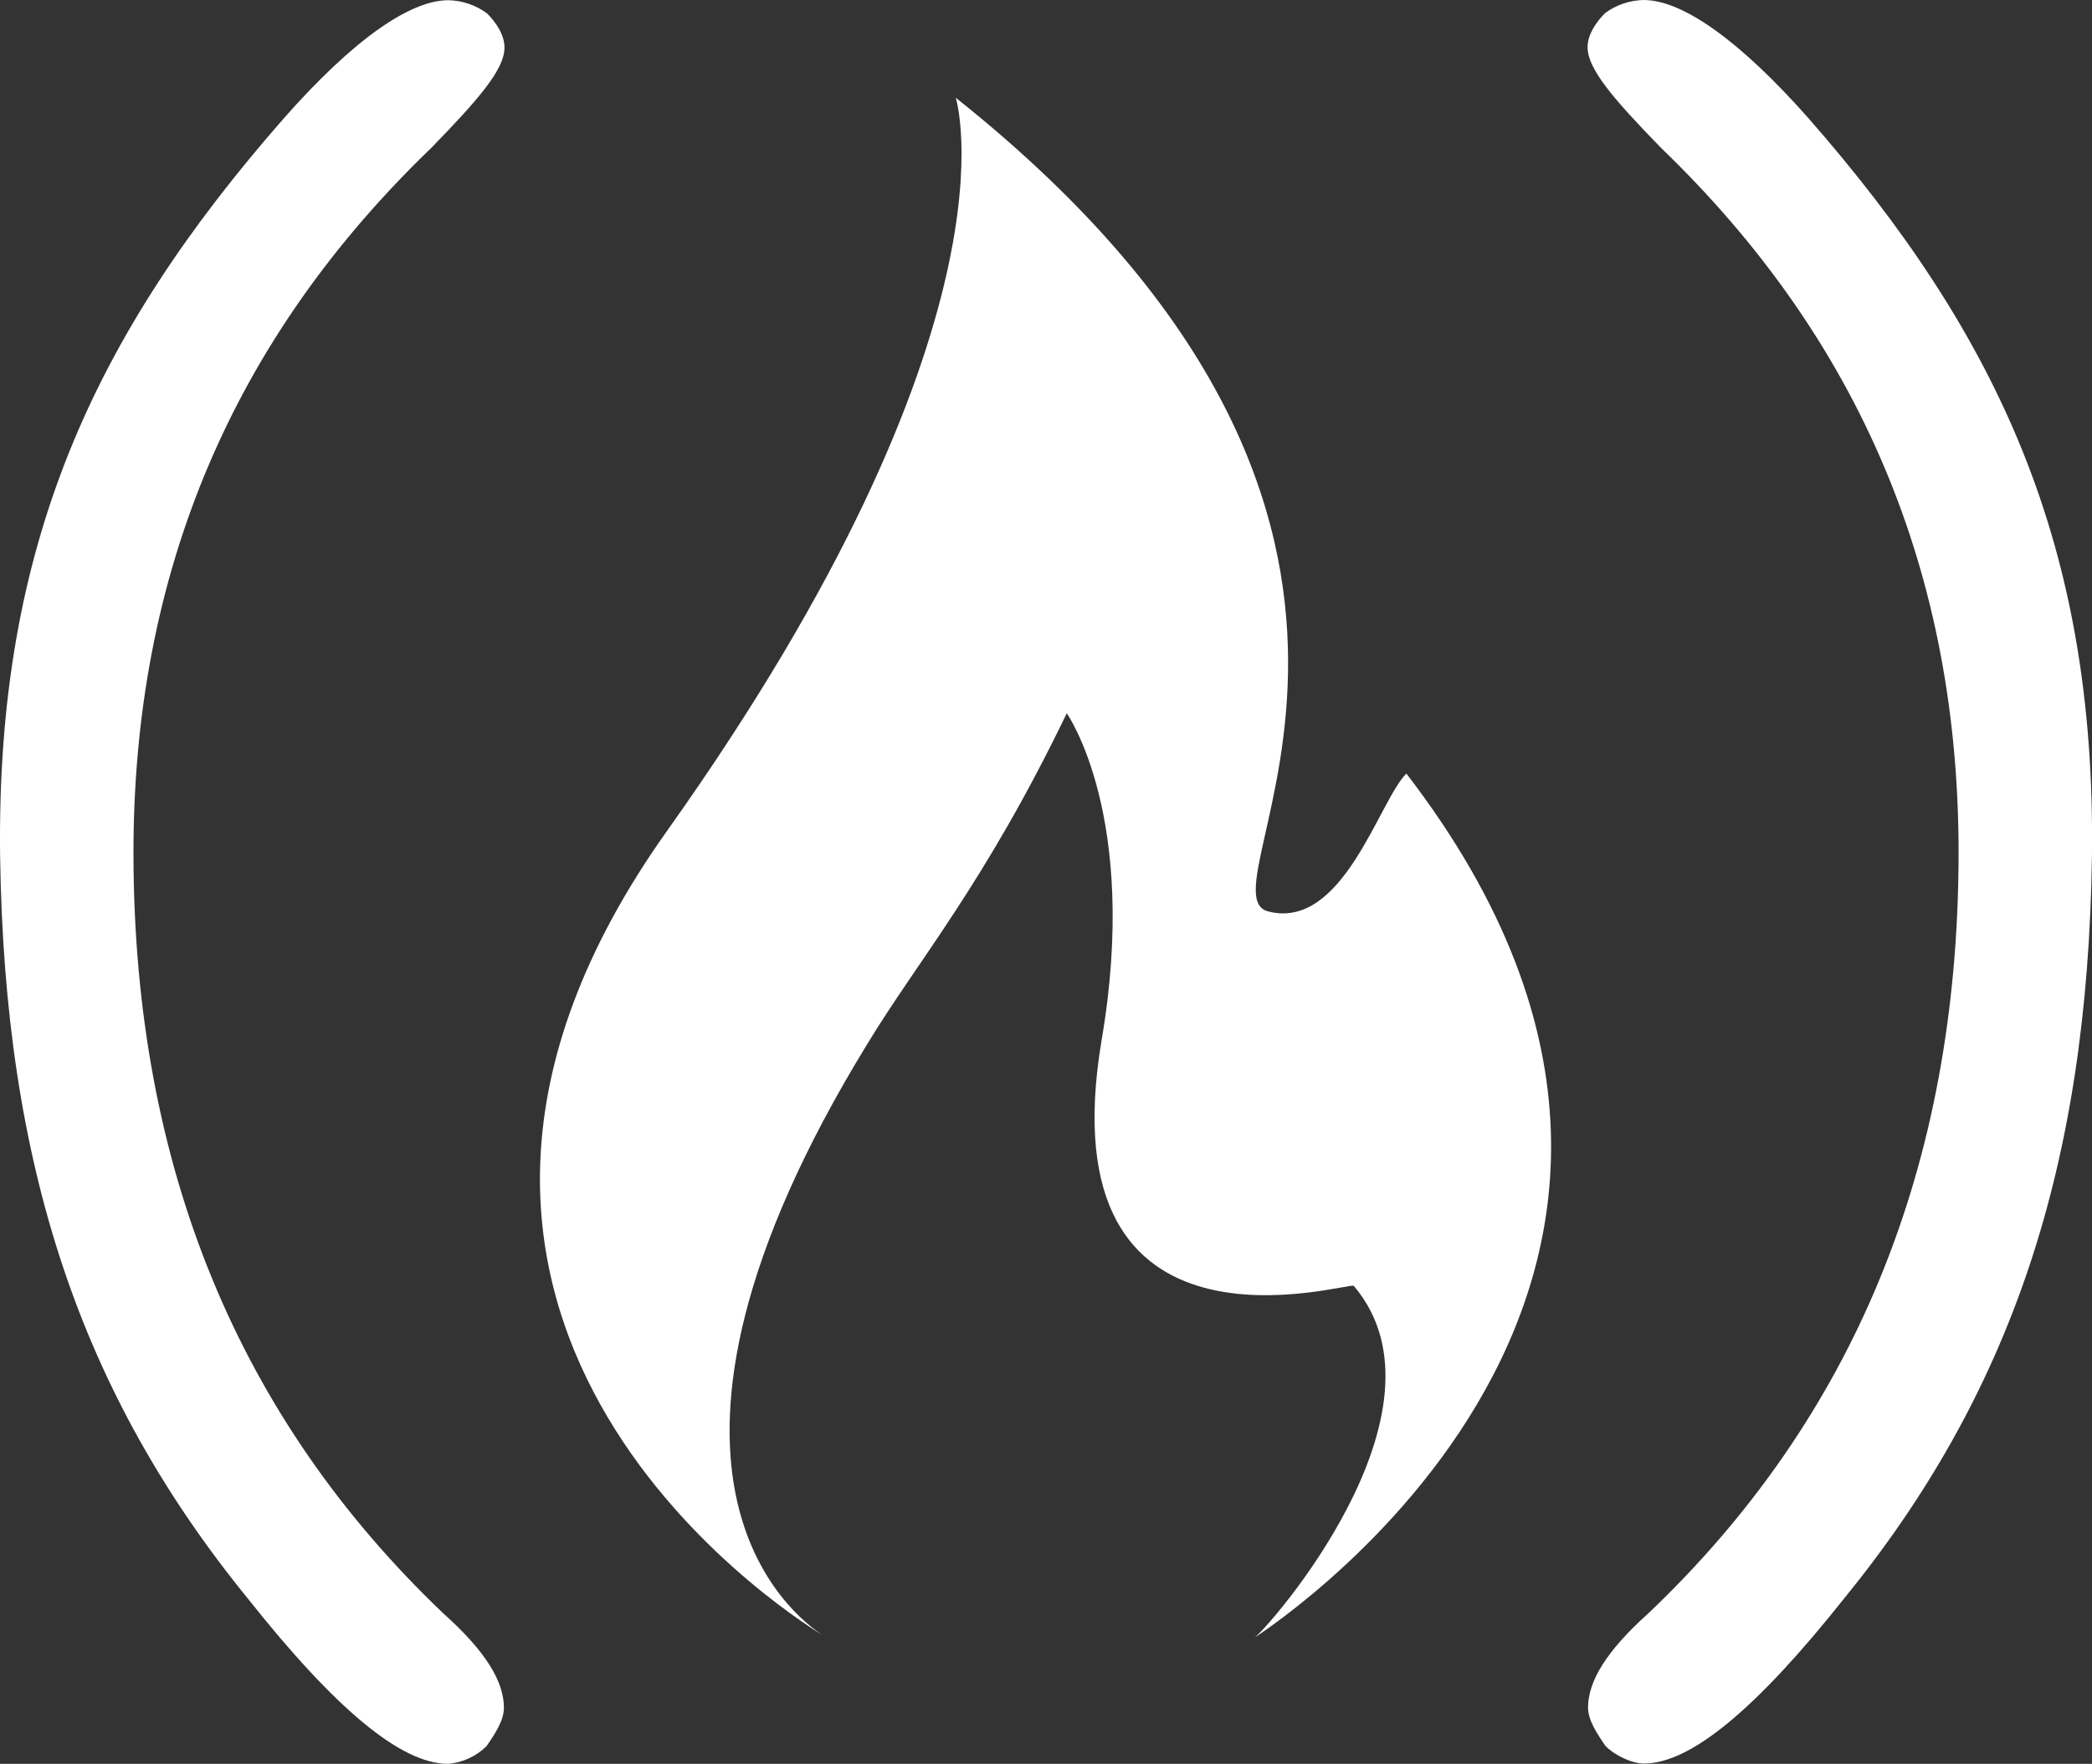 <?xml version="1.0" encoding="UTF-8" standalone="no"?>
<!-- Uploaded to: SVG Repo, www.svgrepo.com, Generator: SVG Repo Mixer Tools -->

<svg
   fill="#000000"
   width="40"
   height="33.725"
   viewBox="0 0 40 33.725"
   role="img"
   version="1.1"
   id="svg6"
   sodipodi:docname="freecodecamp.svg"
   inkscape:version="1.2.1 (9c6d41e410, 2022-07-14)"
   xmlns:inkscape="http://www.inkscape.org/namespaces/inkscape"
   xmlns:sodipodi="http://sodipodi.sourceforge.net/DTD/sodipodi-0.dtd"
   xmlns="http://www.w3.org/2000/svg"
   xmlns:svg="http://www.w3.org/2000/svg"
   xmlns:rdf="http://www.w3.org/1999/02/22-rdf-syntax-ns#"
   xmlns:cc="http://creativecommons.org/ns#"
   xmlns:dc="http://purl.org/dc/elements/1.1/">
  <rect x="0" y="0" width="40" height="33.725" fill="#333333" stroke="none"/>
  <defs
     id="defs10" />
  <sodipodi:namedview
     id="namedview8"
     pagecolor="#505050"
     bordercolor="#ffffff"
     borderopacity="1"
     inkscape:showpageshadow="0"
     inkscape:pageopacity="0"
     inkscape:pagecheckerboard="1"
     inkscape:deskcolor="#505050"
     showgrid="false"
     inkscape:zoom="8.37"
     inkscape:cx="11.409797"
     inkscape:cy="34.647551"
     inkscape:window-width="1904"
     inkscape:window-height="1001"
     inkscape:window-x="-8"
     inkscape:window-y="0"
     inkscape:window-maximized="0"
     inkscape:current-layer="svg6" />
  <title
     id="title2">freeCodeCamp icon</title>
  <path
     d="m 31.427,0 c -0.266,0.006 -0.523,0.093 -0.737,0.25 -0.167,0.167 -0.335,0.408 -0.335,0.652 0,0.417 0.492,0.987 1.402,1.923 3.796,3.654 5.704,8.131 5.692,13.529 -0.015,5.973 -2.021,10.771 -5.925,14.487 -0.821,0.735 -1.158,1.312 -1.16,1.806 0,0.242 0.167,0.494 0.333,0.735 0.158,0.167 0.494,0.337 0.735,0.337 0.904,0 2.167,-1.067 3.819,-3.144 3.212,-3.937 4.667,-8.287 4.748,-14.217 C 40.073,10.429 38.212,6.408 34.575,2.256 33.262,0.773 32.173,0.002 31.427,0 Z M 8.575,0.004 c -0.746,0 -1.837,0.771 -3.146,2.256 C 1.788,6.412 -0.073,10.433 0.002,16.365 0.086,22.294 1.538,26.642 4.752,30.581 c 1.648,2.077 2.912,3.146 3.817,3.144 0.276,-0.024 0.535,-0.143 0.733,-0.337 0.167,-0.242 0.333,-0.494 0.333,-0.735 0,-0.494 -0.337,-1.071 -1.158,-1.804 -3.902,-3.719 -5.91,-8.515 -5.925,-14.49 -0.013,-5.398 1.896,-9.875 5.692,-13.529 0.91,-0.935 1.404,-1.504 1.402,-1.923 0,-0.244 -0.167,-0.485 -0.335,-0.652 C 9.096,0.097 8.839,0.01 8.573,0.004 Z m 9.7,1.865 c 0,0 1.365,4.335 -5.519,14.015 -6.575,9.235 2.177,14.896 2.983,15.387 -0.585,-0.375 -4.169,-3.125 0.837,-11.298 0.971,-1.604 2.242,-3.062 3.821,-6.335 0,0 1.396,1.971 0.667,6.246 -1.09,6.46 4.731,4.612 4.821,4.702 2.033,2.396 -1.683,6.604 -1.91,6.735 -0.225,0.127 10.617,-6.521 2.915,-16.531 -0.527,0.527 -1.212,3.004 -2.64,2.637 C 22.825,17.065 28.677,10.148 18.275,1.869 Z M 15.74,31.271 c 0.048,0.033 0.079,0.05 0.079,0.05 z"
     id="path4"
     style="fill:#ffffff;fill-opacity:1;stroke-width:2.083"
     sodipodi:nodetypes="ccscccccsccccccccccsccccccccccccccccccccc" />
</svg>
